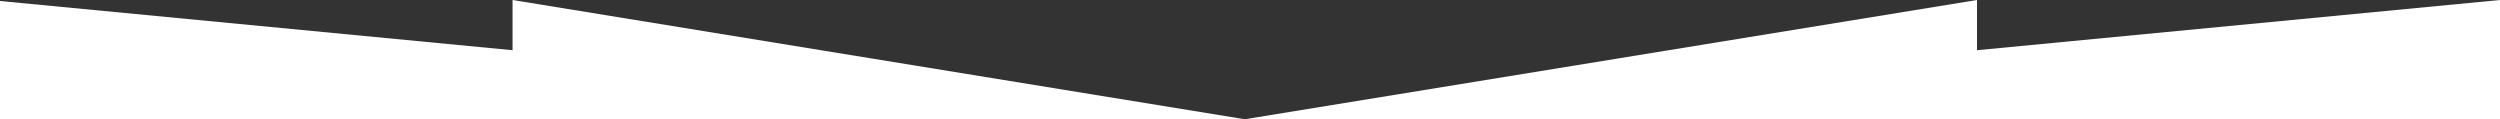 <svg width="1195" height="57" fill="none" xmlns="http://www.w3.org/2000/svg">
  <rect width="100%" height="100%" fill="#333333" stroke="none"/>
  <path d="M-5 57V0l250 24V0l350 57L945 0v24l250-24v57H-5Z" fill="#fff"/>
</svg>
